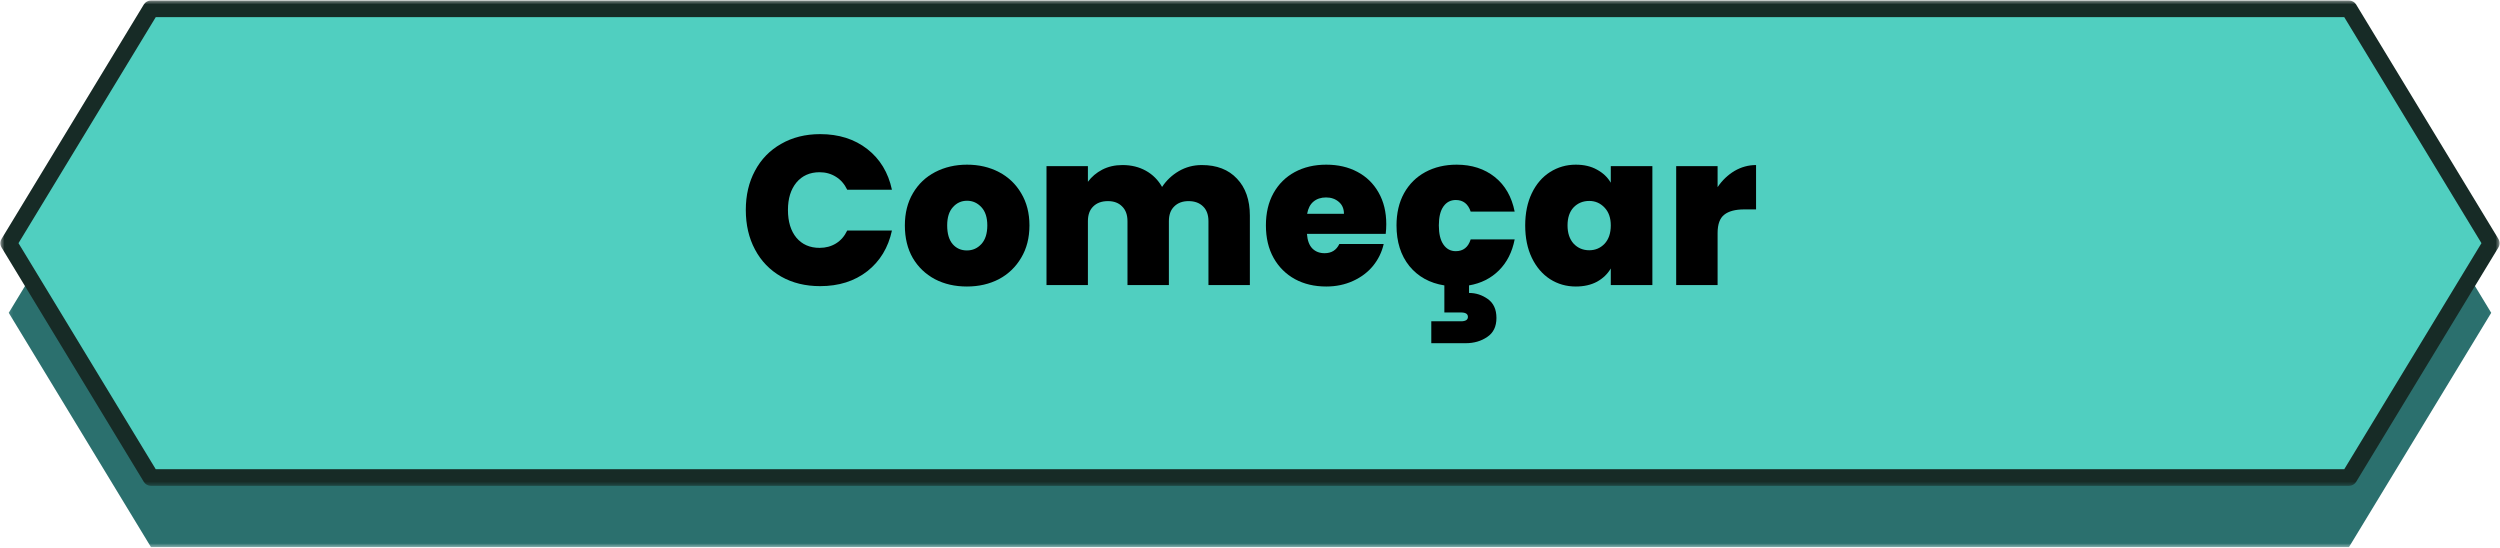 <svg width="283" height="62" viewBox="0 0 283 62" fill="none" xmlns="http://www.w3.org/2000/svg">
<mask id="mask0_50_5483" style="mask-type:luminance" maskUnits="userSpaceOnUse" x="0" y="8" width="283" height="54">
<path d="M0.261 8.479H282.927V62H0.261V8.479Z" fill="white"/>
</mask>
<g mask="url(#mask0_50_5483)">
<path d="M265.901 8.88H17.094L0.99 35.411L17.094 61.938H265.901L282.006 35.411L265.901 8.88Z" fill="#2B706E"/>
</g>
<path d="M265.902 1H17.094L0.99 27.526L17.094 54.057H265.902L282.006 27.526L265.902 1Z" fill="#50CFC0"/>
<mask id="mask1_50_5483" style="mask-type:luminance" maskUnits="userSpaceOnUse" x="0" y="0" width="283" height="56">
<path d="M0 0H283V55.146H0V0Z" fill="white"/>
</mask>
<g mask="url(#mask1_50_5483)">
<path d="M265.901 55H17.094C16.761 55 16.453 54.828 16.281 54.547L0.177 28.016C-0.005 27.714 -0.005 27.339 0.177 27.042L16.281 0.51C16.453 0.229 16.761 0.057 17.094 0.057H265.901C266.235 0.057 266.542 0.229 266.714 0.51L282.818 27.042C283 27.339 283 27.714 282.818 28.016L266.714 54.547C266.542 54.828 266.235 55 265.901 55ZM17.63 53.115H265.37L280.901 27.526L265.37 1.943H17.63L2.094 27.526L17.63 53.115Z" fill="#172B26"/>
</g>
<path d="M84.425 23.766C84.425 22.1 84.769 20.621 85.466 19.329C86.159 18.027 87.144 17.011 88.425 16.287C89.701 15.553 91.175 15.183 92.841 15.183C94.951 15.183 96.727 15.746 98.175 16.871C99.618 17.996 100.55 19.532 100.966 21.475H95.904C95.597 20.839 95.175 20.35 94.633 20.016C94.091 19.673 93.472 19.496 92.779 19.496C91.68 19.496 90.805 19.886 90.154 20.662C89.513 21.444 89.196 22.475 89.196 23.766C89.196 25.089 89.513 26.136 90.154 26.912C90.805 27.678 91.68 28.058 92.779 28.058C93.472 28.058 94.091 27.891 94.633 27.558C95.175 27.225 95.597 26.74 95.904 26.1H100.966C100.55 28.032 99.618 29.569 98.175 30.704C96.727 31.829 94.951 32.391 92.841 32.391C91.175 32.391 89.701 32.032 88.425 31.308C87.144 30.574 86.159 29.553 85.466 28.246C84.769 26.944 84.425 25.449 84.425 23.766Z" fill="black"/>
<path d="M109.451 32.433C108.102 32.433 106.893 32.157 105.826 31.6C104.768 31.032 103.935 30.235 103.326 29.204C102.727 28.162 102.43 26.933 102.43 25.516C102.43 24.131 102.732 22.912 103.346 21.871C103.956 20.829 104.794 20.032 105.867 19.475C106.935 18.923 108.138 18.641 109.471 18.641C110.815 18.641 112.018 18.923 113.076 19.475C114.143 20.032 114.982 20.829 115.596 21.871C116.221 22.912 116.534 24.131 116.534 25.516C116.534 26.923 116.221 28.141 115.596 29.183C114.982 30.225 114.143 31.032 113.076 31.6C112.003 32.157 110.794 32.433 109.451 32.433ZM109.451 28.35C110.102 28.35 110.648 28.11 111.096 27.621C111.539 27.136 111.763 26.433 111.763 25.516C111.763 24.615 111.539 23.928 111.096 23.454C110.648 22.97 110.107 22.725 109.471 22.725C108.831 22.725 108.294 22.97 107.867 23.454C107.435 23.928 107.221 24.615 107.221 25.516C107.221 26.449 107.43 27.157 107.846 27.641C108.263 28.115 108.794 28.35 109.451 28.35Z" fill="black"/>
<path d="M136.047 18.683C137.74 18.683 139.068 19.199 140.026 20.225C140.995 21.24 141.485 22.636 141.485 24.412V32.266H136.797V25.037C136.797 24.319 136.594 23.761 136.193 23.371C135.787 22.97 135.24 22.766 134.547 22.766C133.865 22.766 133.323 22.97 132.922 23.371C132.516 23.761 132.318 24.319 132.318 25.037V32.266H127.631V25.037C127.631 24.319 127.427 23.761 127.026 23.371C126.636 22.97 126.099 22.766 125.422 22.766C124.714 22.766 124.157 22.97 123.756 23.371C123.349 23.761 123.151 24.319 123.151 25.037V32.266H118.464V18.808H123.151V20.579C123.568 20.011 124.11 19.553 124.776 19.204C125.443 18.86 126.203 18.683 127.068 18.683C128.068 18.683 128.948 18.902 129.714 19.329C130.49 19.761 131.099 20.371 131.547 21.162C132.032 20.428 132.662 19.829 133.443 19.371C134.235 18.912 135.099 18.683 136.047 18.683Z" fill="black"/>
<path d="M156.926 25.371C156.926 25.746 156.905 26.115 156.863 26.475H147.947C147.999 27.214 148.202 27.761 148.551 28.121C148.91 28.485 149.374 28.662 149.947 28.662C150.723 28.662 151.28 28.319 151.613 27.621H156.634C156.426 28.537 156.02 29.365 155.426 30.1C154.827 30.824 154.072 31.391 153.155 31.808C152.238 32.225 151.228 32.433 150.134 32.433C148.801 32.433 147.618 32.157 146.592 31.6C145.561 31.032 144.759 30.235 144.176 29.204C143.592 28.162 143.301 26.933 143.301 25.516C143.301 24.115 143.582 22.902 144.155 21.871C144.738 20.829 145.54 20.032 146.572 19.475C147.598 18.923 148.785 18.641 150.134 18.641C151.467 18.641 152.639 18.912 153.655 19.454C154.681 19.996 155.478 20.777 156.051 21.787C156.634 22.803 156.926 23.996 156.926 25.371ZM152.134 24.204C152.134 23.621 151.936 23.173 151.551 22.85C151.16 22.516 150.681 22.35 150.113 22.35C149.53 22.35 149.051 22.511 148.676 22.829C148.311 23.136 148.077 23.595 147.967 24.204H152.134Z" fill="black"/>
<path d="M164.793 28.433C165.637 28.433 166.2 27.99 166.481 27.1H171.46C171.179 28.532 170.59 29.699 169.689 30.6C168.783 31.506 167.653 32.074 166.293 32.308V33.162C167.069 33.162 167.778 33.391 168.418 33.85C169.069 34.308 169.397 35.022 169.397 35.996C169.397 36.964 169.049 37.683 168.356 38.141C167.674 38.61 166.861 38.85 165.918 38.85H162.022V36.371H165.377C165.903 36.371 166.168 36.204 166.168 35.871C166.168 35.537 165.903 35.371 165.377 35.371H163.502V32.308C161.845 32.048 160.528 31.319 159.543 30.121C158.569 28.912 158.085 27.381 158.085 25.516C158.085 24.131 158.366 22.912 158.939 21.871C159.522 20.829 160.325 20.032 161.356 19.475C162.382 18.923 163.564 18.641 164.897 18.641C166.606 18.641 168.043 19.11 169.21 20.037C170.377 20.97 171.127 22.277 171.46 23.954H166.481C166.189 23.079 165.627 22.641 164.793 22.641C164.21 22.641 163.741 22.886 163.397 23.371C163.049 23.86 162.877 24.574 162.877 25.516C162.877 26.464 163.049 27.183 163.397 27.683C163.741 28.183 164.21 28.433 164.793 28.433Z" fill="black"/>
<path d="M172.653 25.516C172.653 24.131 172.903 22.912 173.403 21.871C173.903 20.829 174.591 20.032 175.466 19.475C176.341 18.923 177.31 18.641 178.382 18.641C179.31 18.641 180.112 18.829 180.778 19.204C181.455 19.569 181.976 20.058 182.341 20.683V18.808H187.049V32.266H182.341V30.391C181.976 31.016 181.455 31.516 180.778 31.891C180.096 32.256 179.299 32.433 178.382 32.433C177.31 32.433 176.341 32.157 175.466 31.6C174.591 31.032 173.903 30.225 173.403 29.183C172.903 28.141 172.653 26.923 172.653 25.516ZM182.341 25.516C182.341 24.657 182.101 23.985 181.632 23.496C181.159 22.996 180.58 22.746 179.903 22.746C179.195 22.746 178.601 22.99 178.132 23.475C177.674 23.964 177.445 24.641 177.445 25.516C177.445 26.381 177.674 27.069 178.132 27.579C178.601 28.079 179.195 28.329 179.903 28.329C180.58 28.329 181.159 28.089 181.632 27.6C182.101 27.1 182.341 26.407 182.341 25.516Z" fill="black"/>
<path d="M194.432 21.183C194.958 20.407 195.598 19.798 196.348 19.35C197.109 18.907 197.921 18.683 198.786 18.683V23.704H197.452C196.437 23.704 195.682 23.907 195.182 24.308C194.682 24.699 194.432 25.391 194.432 26.391V32.266H189.744V18.808H194.432V21.183Z" fill="black"/>
</svg>
